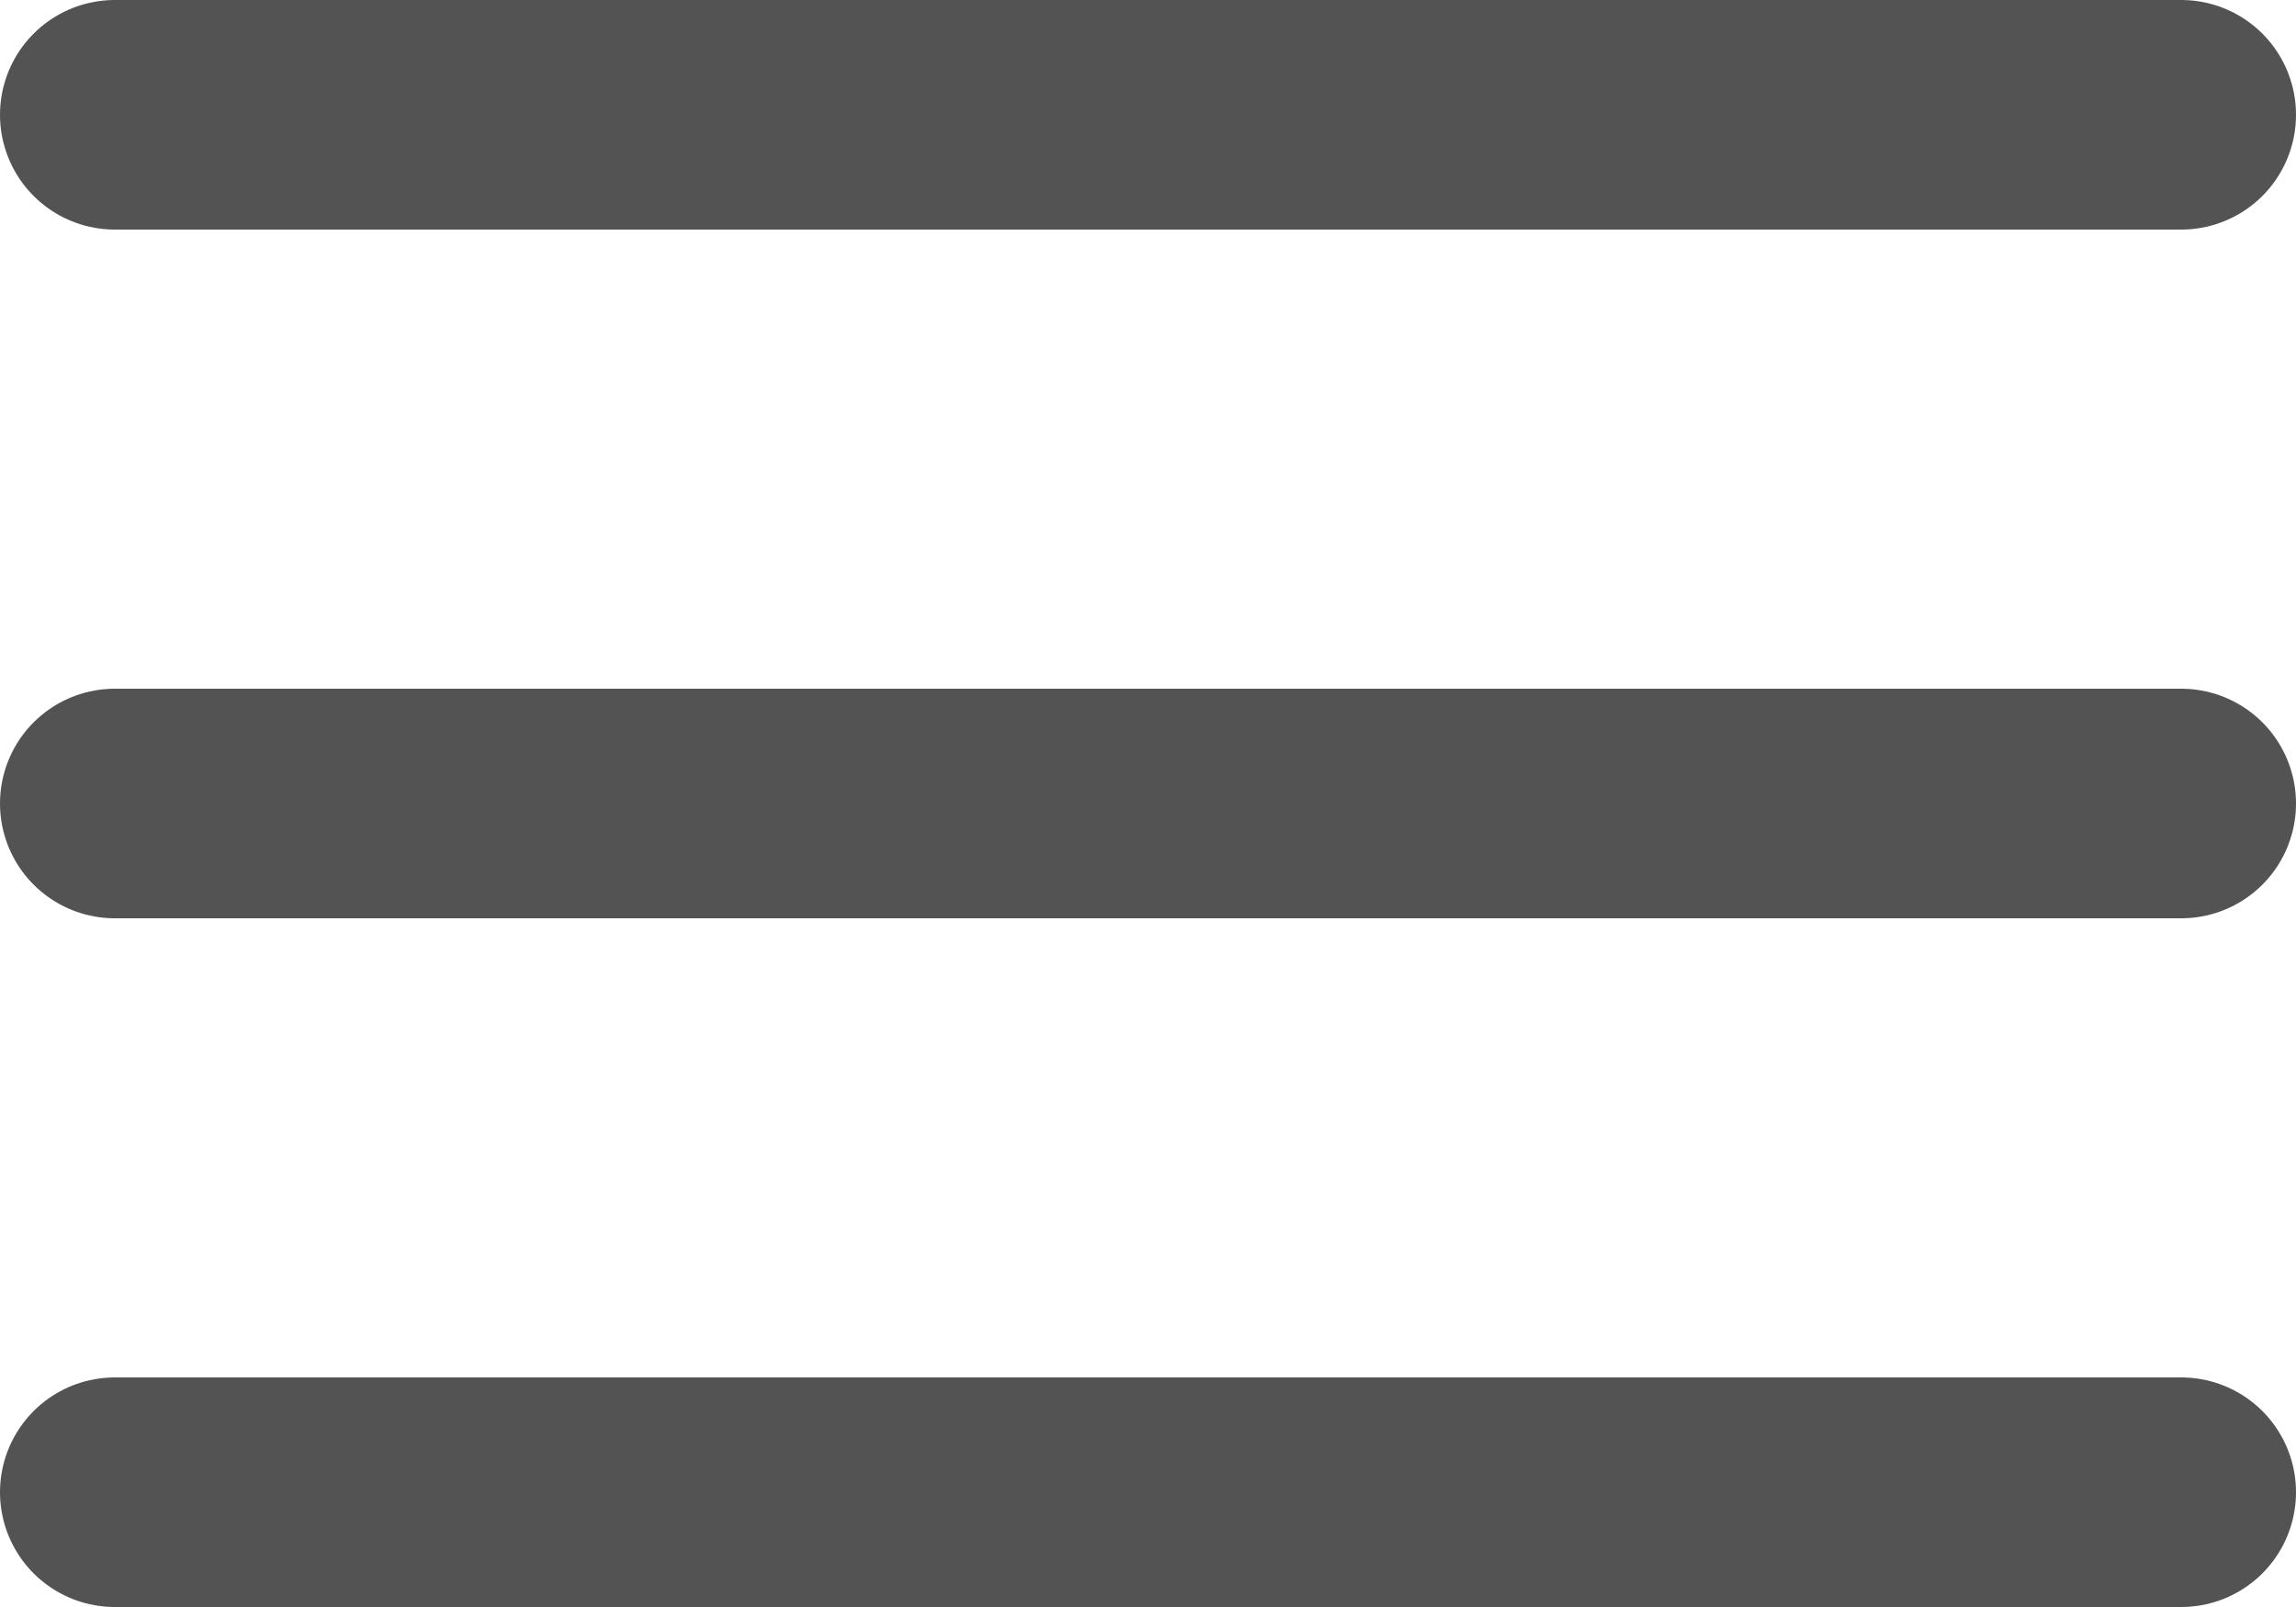 <svg width="20" height="14" viewBox="0 0 20 14" fill="none" xmlns="http://www.w3.org/2000/svg">
<line x1="1" y1="1" x2="19" y2="1" stroke="#535353" stroke-width="2" stroke-linecap="round"/>
<line x1="1" y1="7" x2="19" y2="7" stroke="#535353" stroke-width="2" stroke-linecap="round"/>
<line x1="1" y1="13" x2="19" y2="13" stroke="#535353" stroke-width="2" stroke-linecap="round"/>
</svg>
